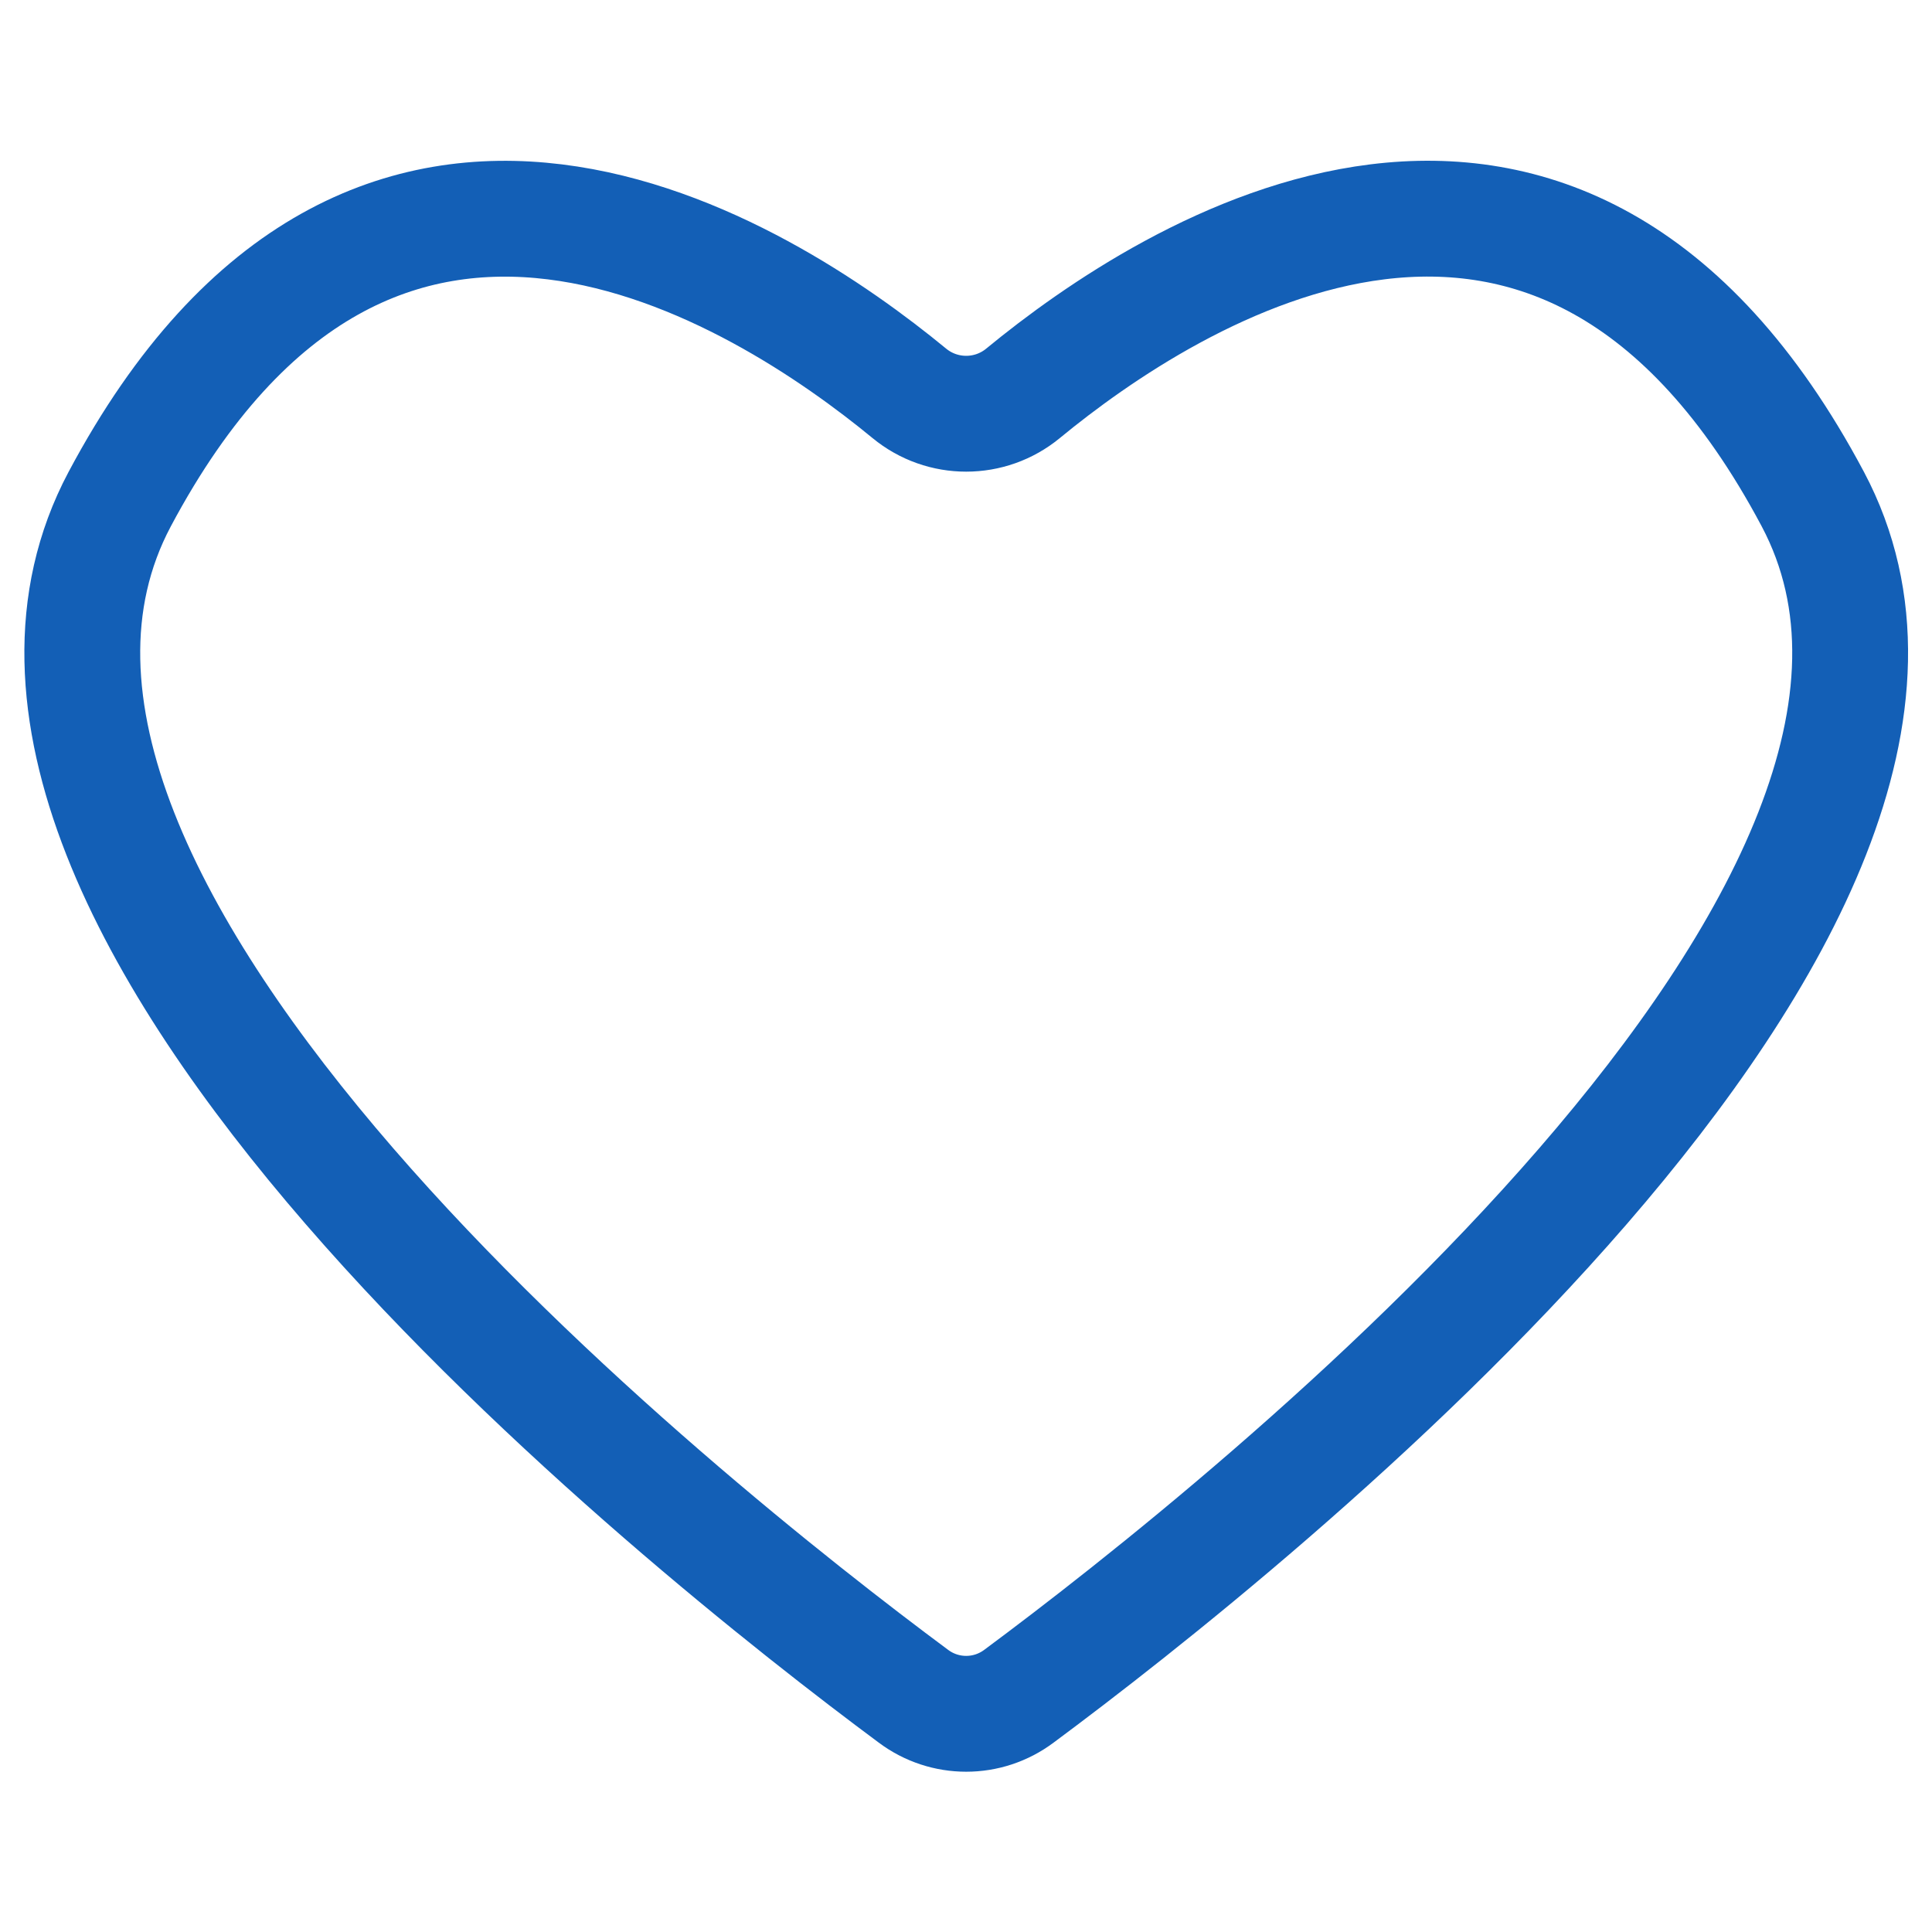 <?xml version="1.0" encoding="utf-8"?>
<!-- Generator: Adobe Illustrator 23.0.0, SVG Export Plug-In . SVG Version: 6.00 Build 0)  -->
<svg version="1.1" id="Слой_1" xmlns="http://www.w3.org/2000/svg" xmlns:xlink="http://www.w3.org/1999/xlink" x="0px" y="0px"
	 viewBox="0 0 56.69 56.69" style="enable-background:new 0 0 56.69 56.69;" xml:space="preserve">
<style type="text/css">
	.st0{fill:none;stroke:#135FB6;stroke-width:3.399;stroke-linecap:round;stroke-linejoin:round;stroke-miterlimit:10;}
</style>
<path class="st0" d="M29.9,49.77c-0.92,0.69-2.18,0.69-3.1,0c-6.75-5.01-29.62-23.2-23.29-35.12c7.46-14.02,18.87-6.65,23.17-3.11
	c0.97,0.8,2.37,0.8,3.34,0C34.32,8,45.74,0.63,53.19,14.64C59.53,26.57,36.65,44.76,29.9,49.77z"/>
</svg>
